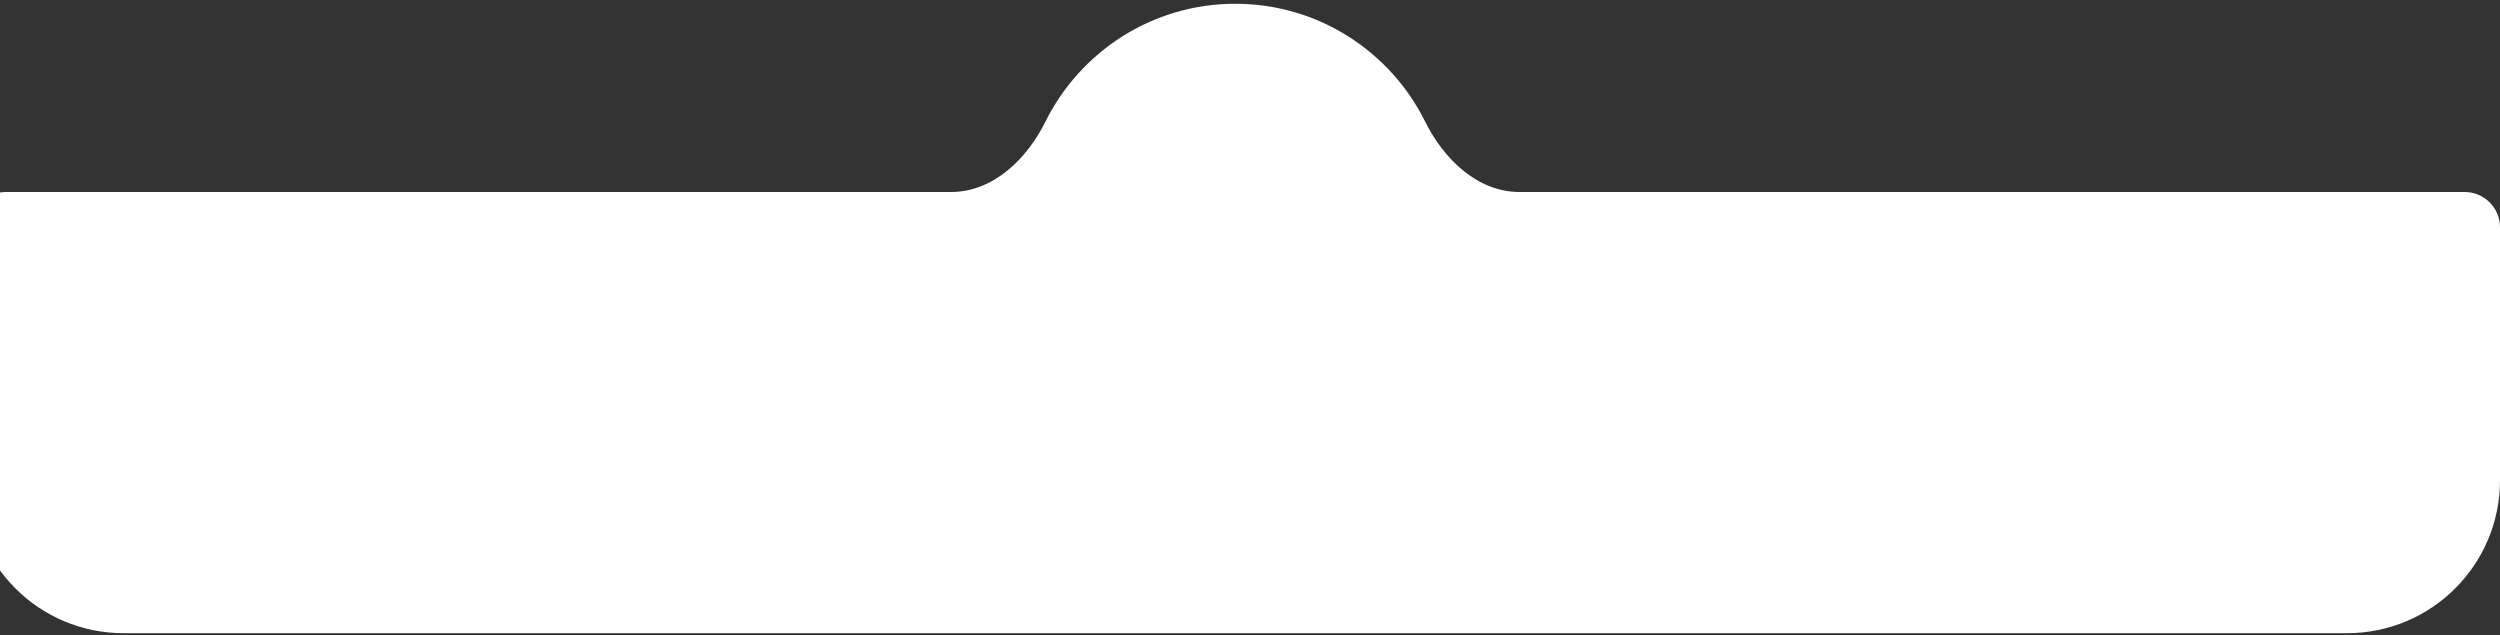 <svg width="425" height="108" viewBox="0 0 425 108" fill="none" xmlns="http://www.w3.org/2000/svg">
<rect x="0" y="0" width="425" height="108" fill="#333333" stroke="none"/>
<path fill-rule="evenodd" clip-rule="evenodd" d="M161.68 32.641C168.82 32.641 174.56 27.061 177.73 20.671C183.62 8.801 195.86 0.641 210 0.641C224.14 0.641 236.39 8.801 242.27 20.671C245.44 27.061 251.18 32.641 258.32 32.641H419C422.31 32.641 425 35.331 425 38.641V81.641C425 96.001 413.36 107.641 399 107.641H21C6.64 107.641 -5 96.001 -5 81.641V38.641C-5 35.331 -2.31 32.641 1 32.641H161.68Z" fill="white"/>
</svg>
